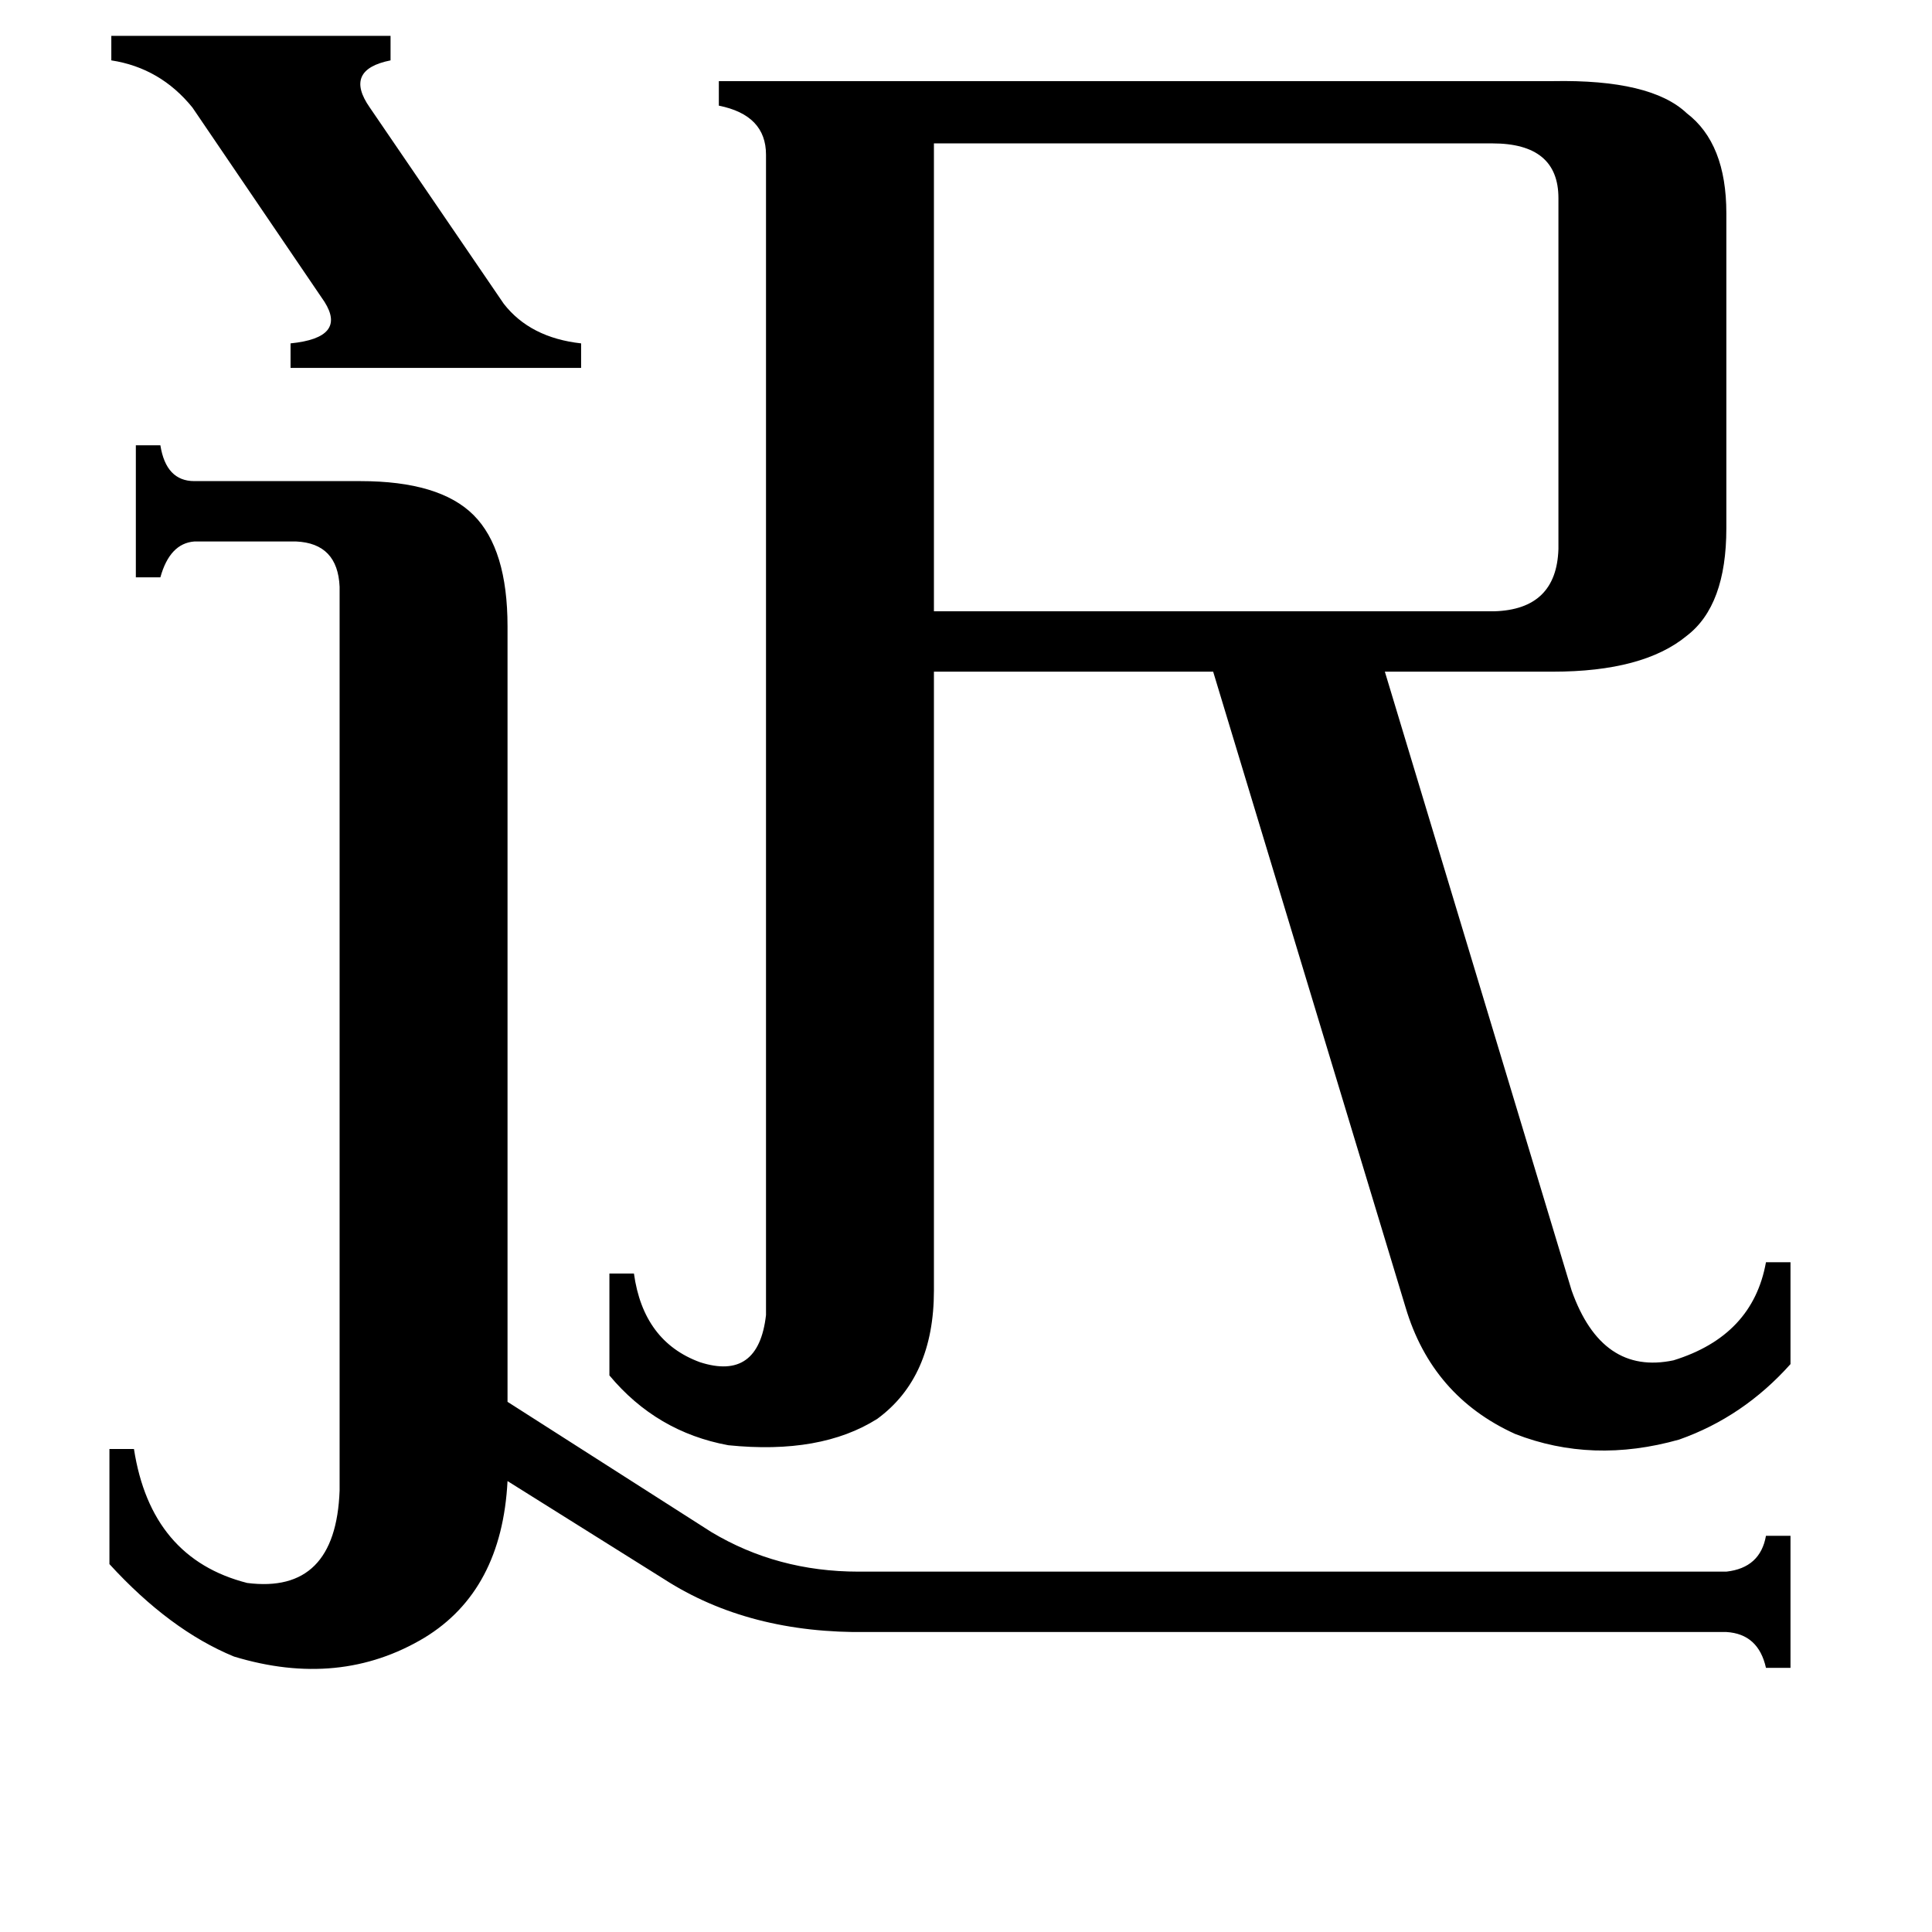 <svg xmlns="http://www.w3.org/2000/svg" viewBox="0 -800 1024 1024">
	<path fill="#000000" d="M59 -781H207V-768Q182 -763 196 -743L267 -639Q281 -621 308 -618V-605H154V-618Q184 -621 172 -640L102 -743Q85 -764 59 -768ZM495 -724V-476H792Q825 -477 826 -509V-695Q826 -724 791 -724ZM180 -489Q179 -512 157 -513H103Q90 -512 85 -494H72V-564H85Q88 -545 103 -545H191Q233 -545 251 -527Q269 -509 269 -468V-57L377 12Q412 33 455 33H915Q933 31 936 14H949V84H936Q932 66 915 65H460Q397 66 352 37L269 -15Q266 43 225 68Q180 95 124 78Q90 64 58 29V-32H71Q80 26 131 39Q178 45 180 -10ZM406 -718Q406 -739 381 -744V-757H823Q875 -758 894 -740Q915 -724 915 -687V-520Q915 -479 894 -463Q871 -444 823 -444H734L833 -116Q849 -71 887 -79Q929 -92 936 -131H949V-77Q924 -49 890 -37Q844 -24 803 -40Q759 -60 745 -107L643 -444H495V-116Q495 -70 465 -48Q435 -29 386 -34Q348 -41 323 -71V-125H336Q341 -89 371 -78Q402 -68 406 -103Z"/>
</svg>